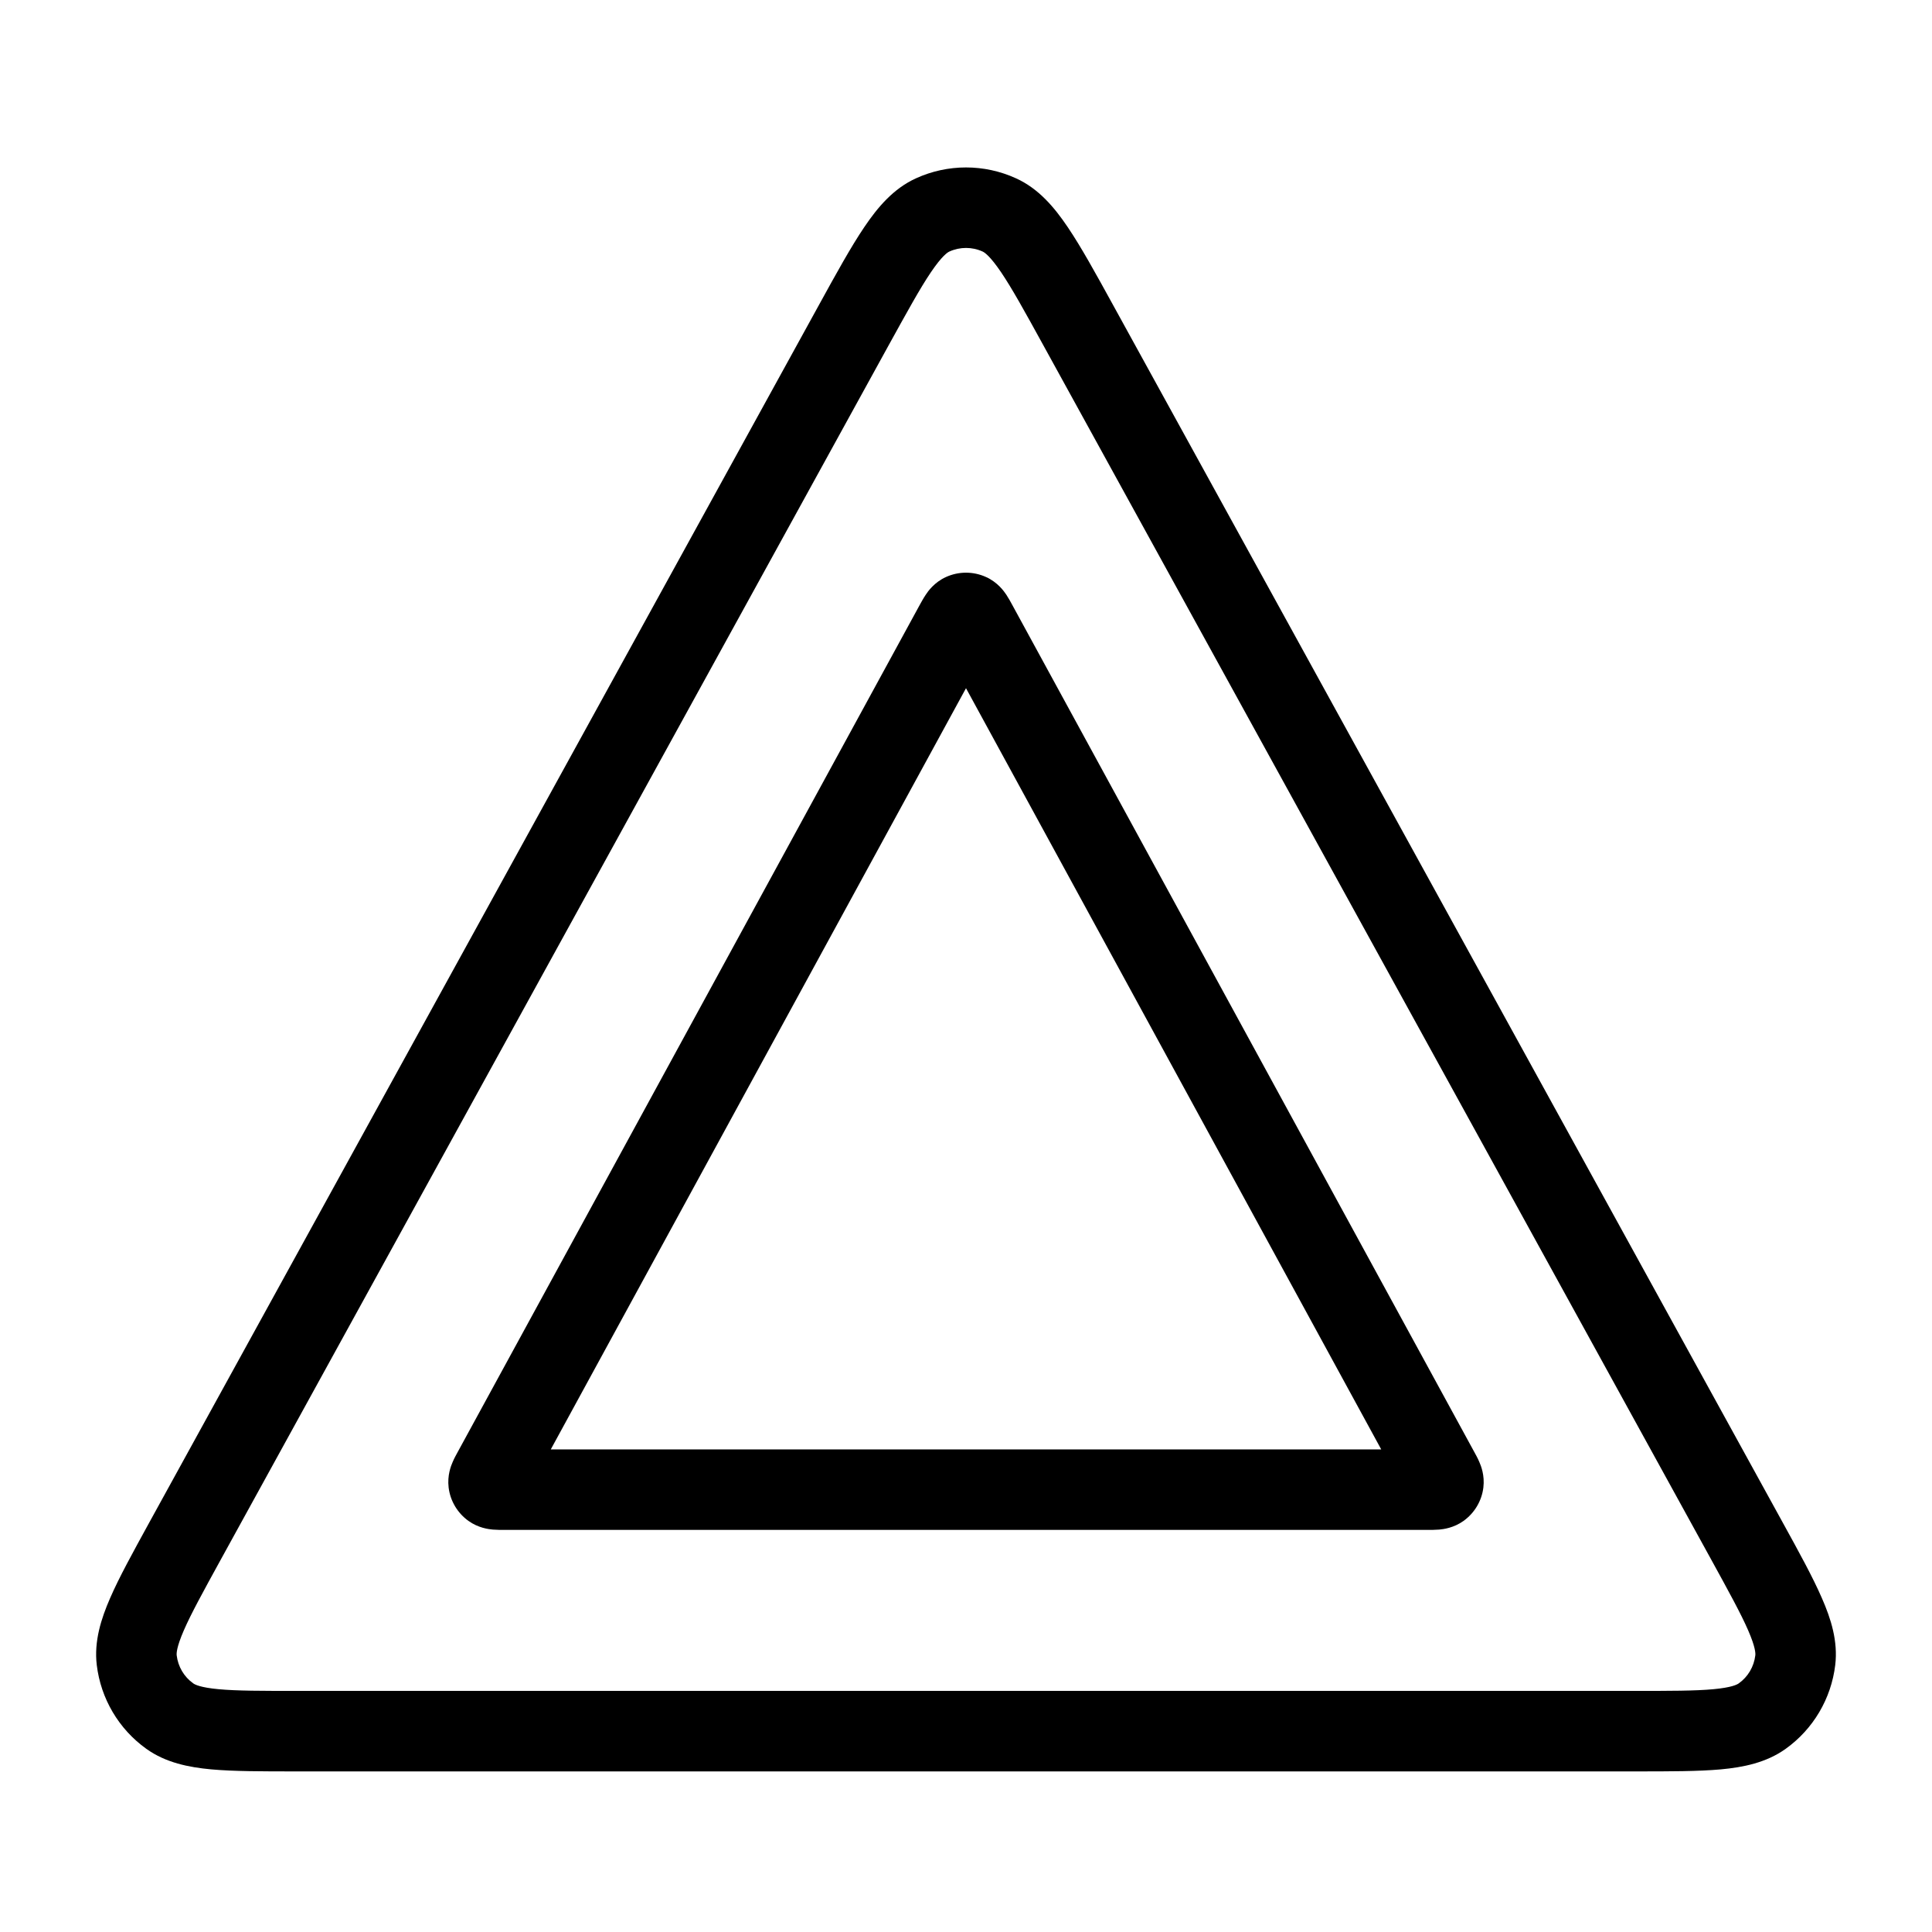 <svg width="24" height="24" viewBox="0 0 24 24" fill="none" xmlns="http://www.w3.org/2000/svg">
<path fill-rule="evenodd" clip-rule="evenodd" d="M12.249 7.168C12.091 7.096 11.909 7.096 11.751 7.168C11.606 7.234 11.528 7.345 11.5 7.388C11.471 7.431 11.444 7.481 11.425 7.515L5.686 18.037C5.669 18.068 5.642 18.116 5.623 18.162C5.602 18.209 5.555 18.328 5.573 18.478C5.593 18.645 5.683 18.795 5.819 18.893C5.942 18.981 6.069 18.996 6.121 19.001C6.17 19.005 6.225 19.005 6.261 19.005H17.739C17.775 19.005 17.83 19.005 17.879 19.001C17.931 18.996 18.058 18.981 18.181 18.893C18.317 18.795 18.407 18.645 18.427 18.478C18.445 18.328 18.398 18.209 18.377 18.162C18.358 18.116 18.331 18.068 18.314 18.037L12.575 7.515C12.557 7.481 12.529 7.431 12.501 7.388C12.472 7.345 12.395 7.234 12.249 7.168ZM6.842 18.005L12 8.549L17.158 18.005H6.842Z" fill="black"/>
<path fill-rule="evenodd" clip-rule="evenodd" d="M12.621 2.215C12.227 2.035 11.773 2.035 11.379 2.215C11.098 2.342 10.901 2.577 10.736 2.822C10.571 3.066 10.39 3.394 10.172 3.791L1.854 18.914C1.65 19.286 1.479 19.596 1.368 19.852C1.255 20.111 1.167 20.389 1.202 20.683C1.252 21.101 1.475 21.479 1.817 21.724C2.058 21.897 2.344 21.954 2.626 21.98C2.904 22.005 3.257 22.005 3.682 22.005H20.318C20.743 22.005 21.096 22.005 21.375 21.98C21.656 21.954 21.942 21.897 22.183 21.724C22.525 21.479 22.748 21.101 22.798 20.683C22.833 20.389 22.746 20.111 22.632 19.852C22.521 19.596 22.351 19.286 22.146 18.914L13.828 3.791C13.61 3.394 13.429 3.066 13.264 2.822C13.099 2.577 12.902 2.342 12.621 2.215ZM11.793 3.125C11.925 3.065 12.076 3.065 12.207 3.125C12.229 3.135 12.297 3.177 12.436 3.382C12.572 3.583 12.731 3.871 12.964 4.295L21.258 19.375C21.477 19.774 21.625 20.043 21.716 20.252C21.808 20.463 21.808 20.54 21.805 20.564C21.788 20.704 21.714 20.83 21.6 20.911C21.58 20.926 21.512 20.963 21.283 20.984C21.056 21.005 20.749 21.005 20.294 21.005H3.706C3.251 21.005 2.944 21.005 2.717 20.984C2.488 20.963 2.42 20.926 2.4 20.911C2.286 20.83 2.212 20.704 2.195 20.564C2.192 20.54 2.192 20.463 2.284 20.252C2.375 20.043 2.523 19.774 2.742 19.375L11.036 4.295C11.27 3.871 11.428 3.583 11.564 3.382C11.703 3.177 11.771 3.135 11.793 3.125Z" fill="black"/>
</svg>
